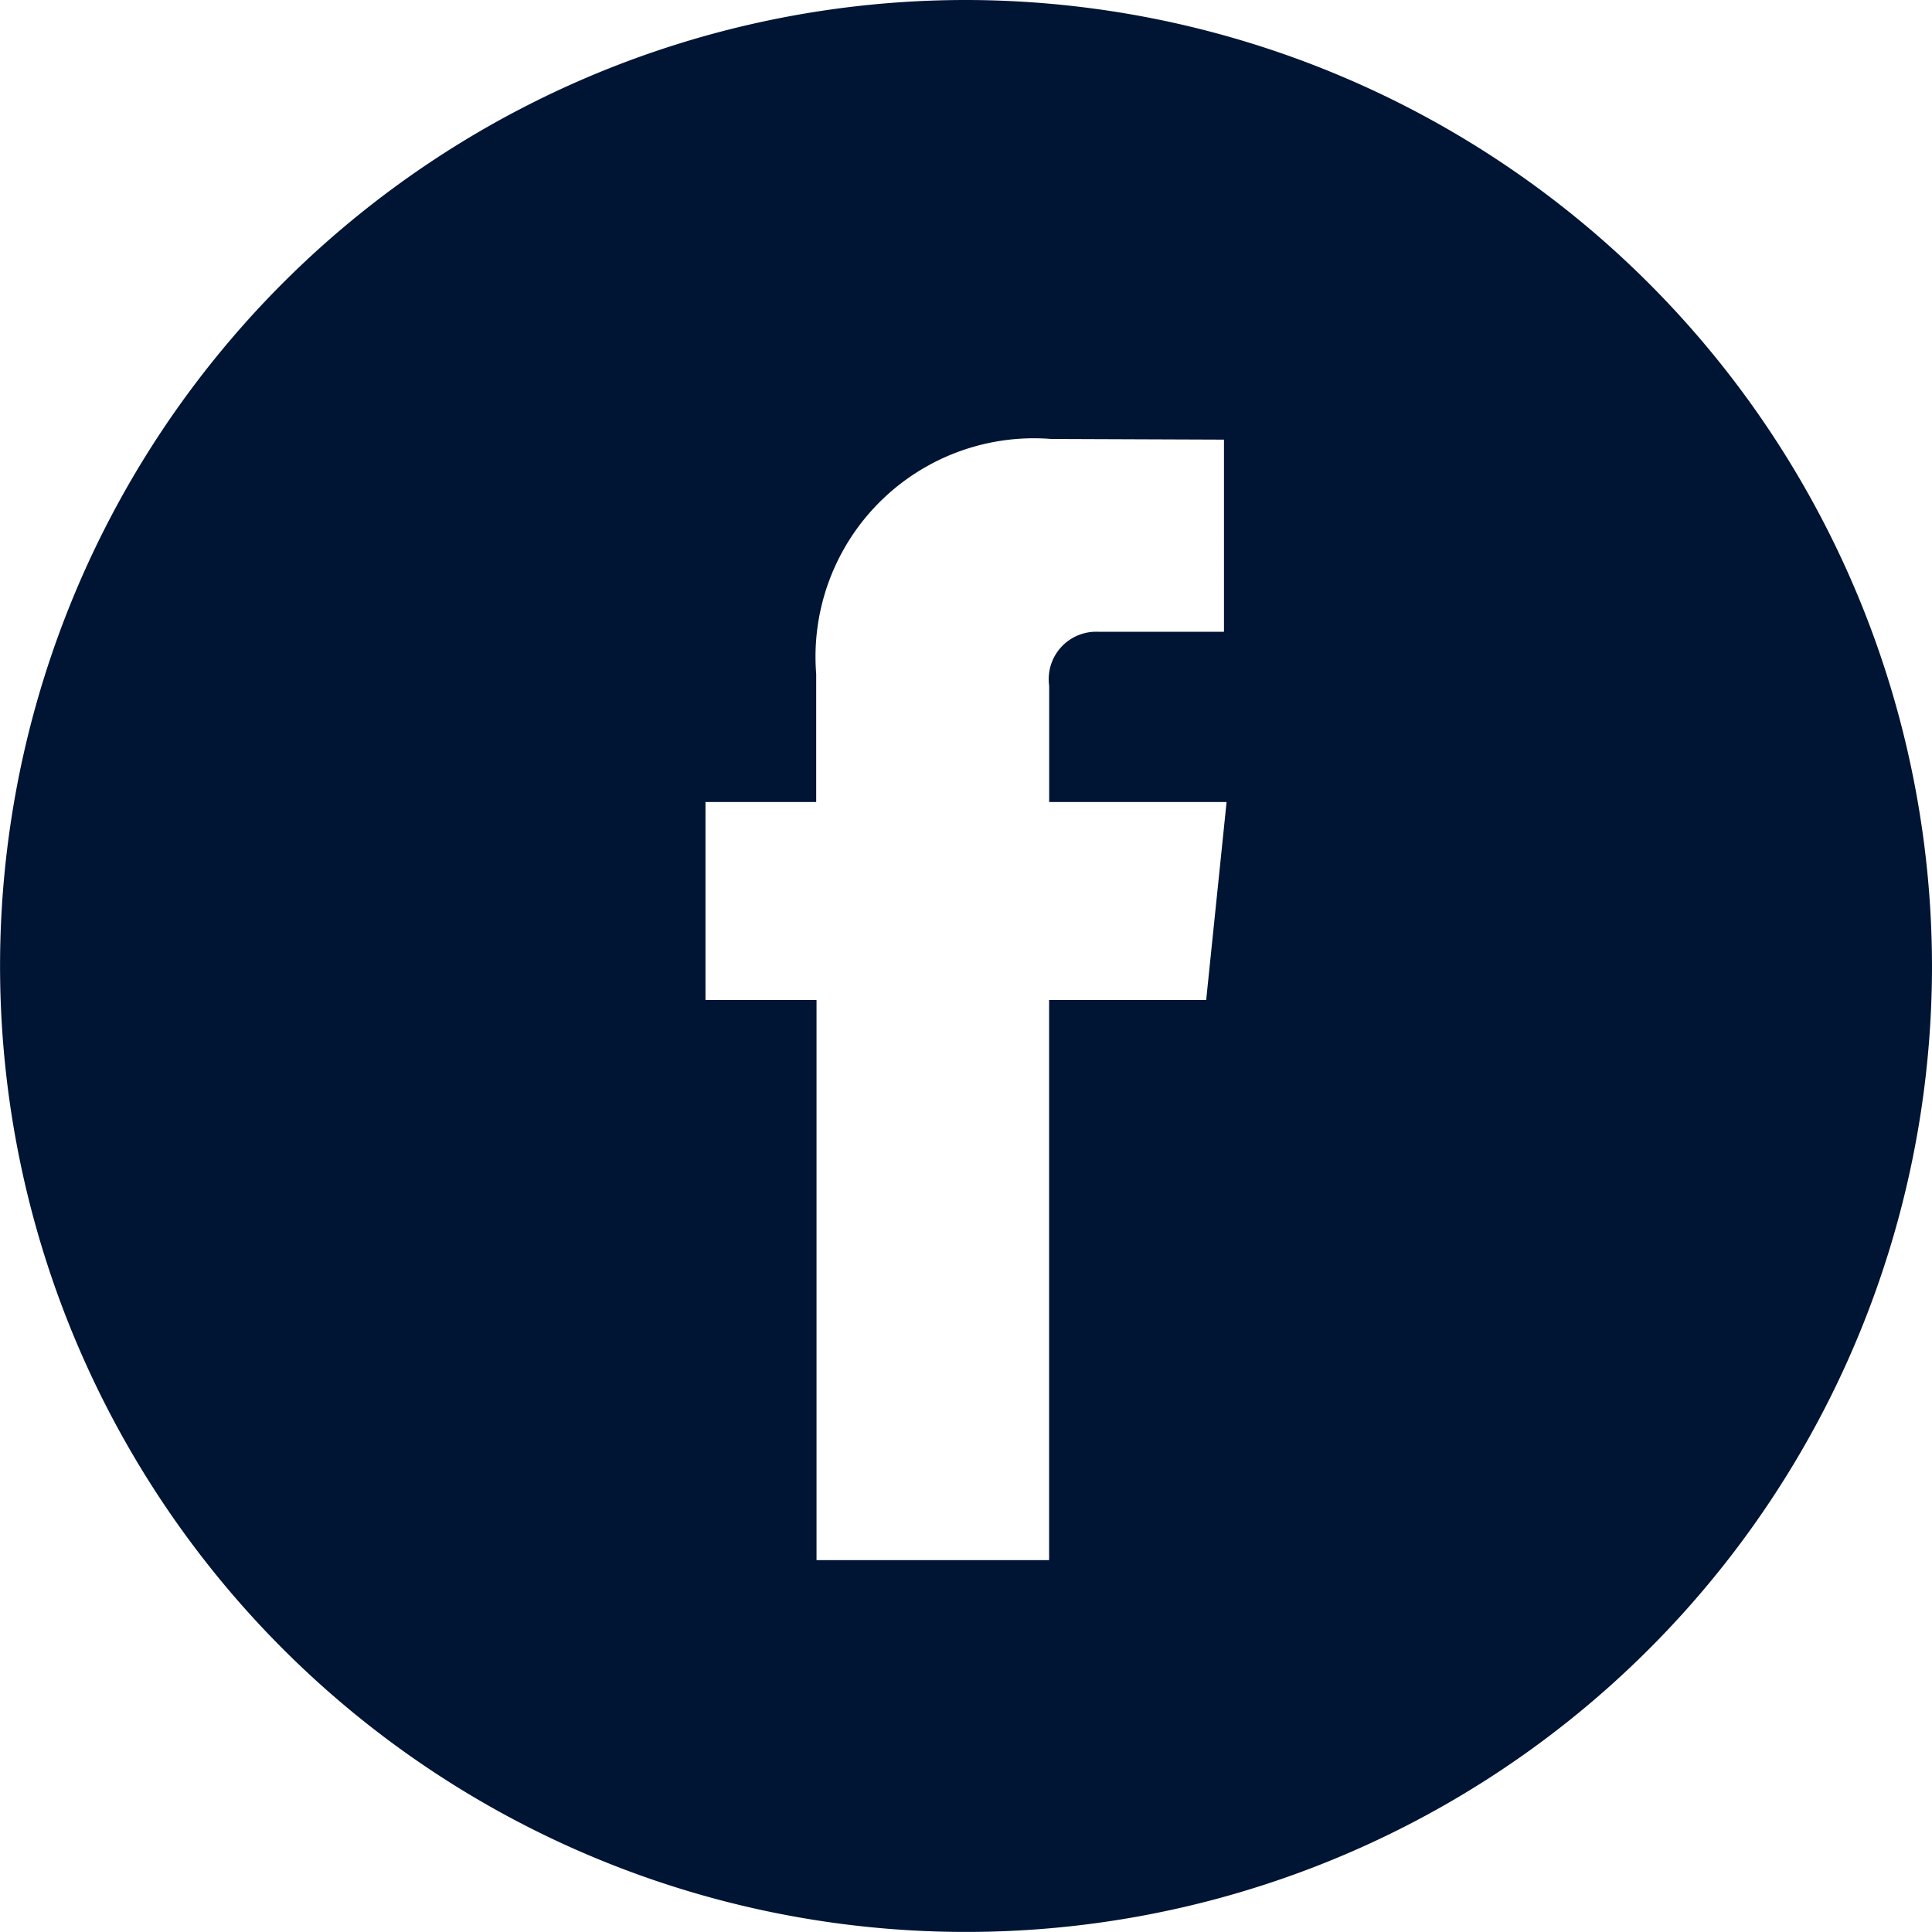 <svg id="facebook-logo-button_1_" data-name="facebook-logo-button(1)" xmlns="http://www.w3.org/2000/svg" width="29.075" height="29.075" viewBox="0 0 29.075 29.075">
  <g id="Group_2" data-name="Group 2">
    <path id="Path_17" data-name="Path 17" d="M14.537,0A14.537,14.537,0,1,0,29.075,14.537,14.554,14.554,0,0,0,14.537,0Zm3.615,15.049H15.788v8.43h-3.5v-8.43H10.617V12.07h1.666V10.143A3.287,3.287,0,0,1,15.82,6.606l2.6.01V9.508H16.532a.714.714,0,0,0-.743.812V12.07h2.67Z" fill="#001434"/>
  </g>
</svg>
